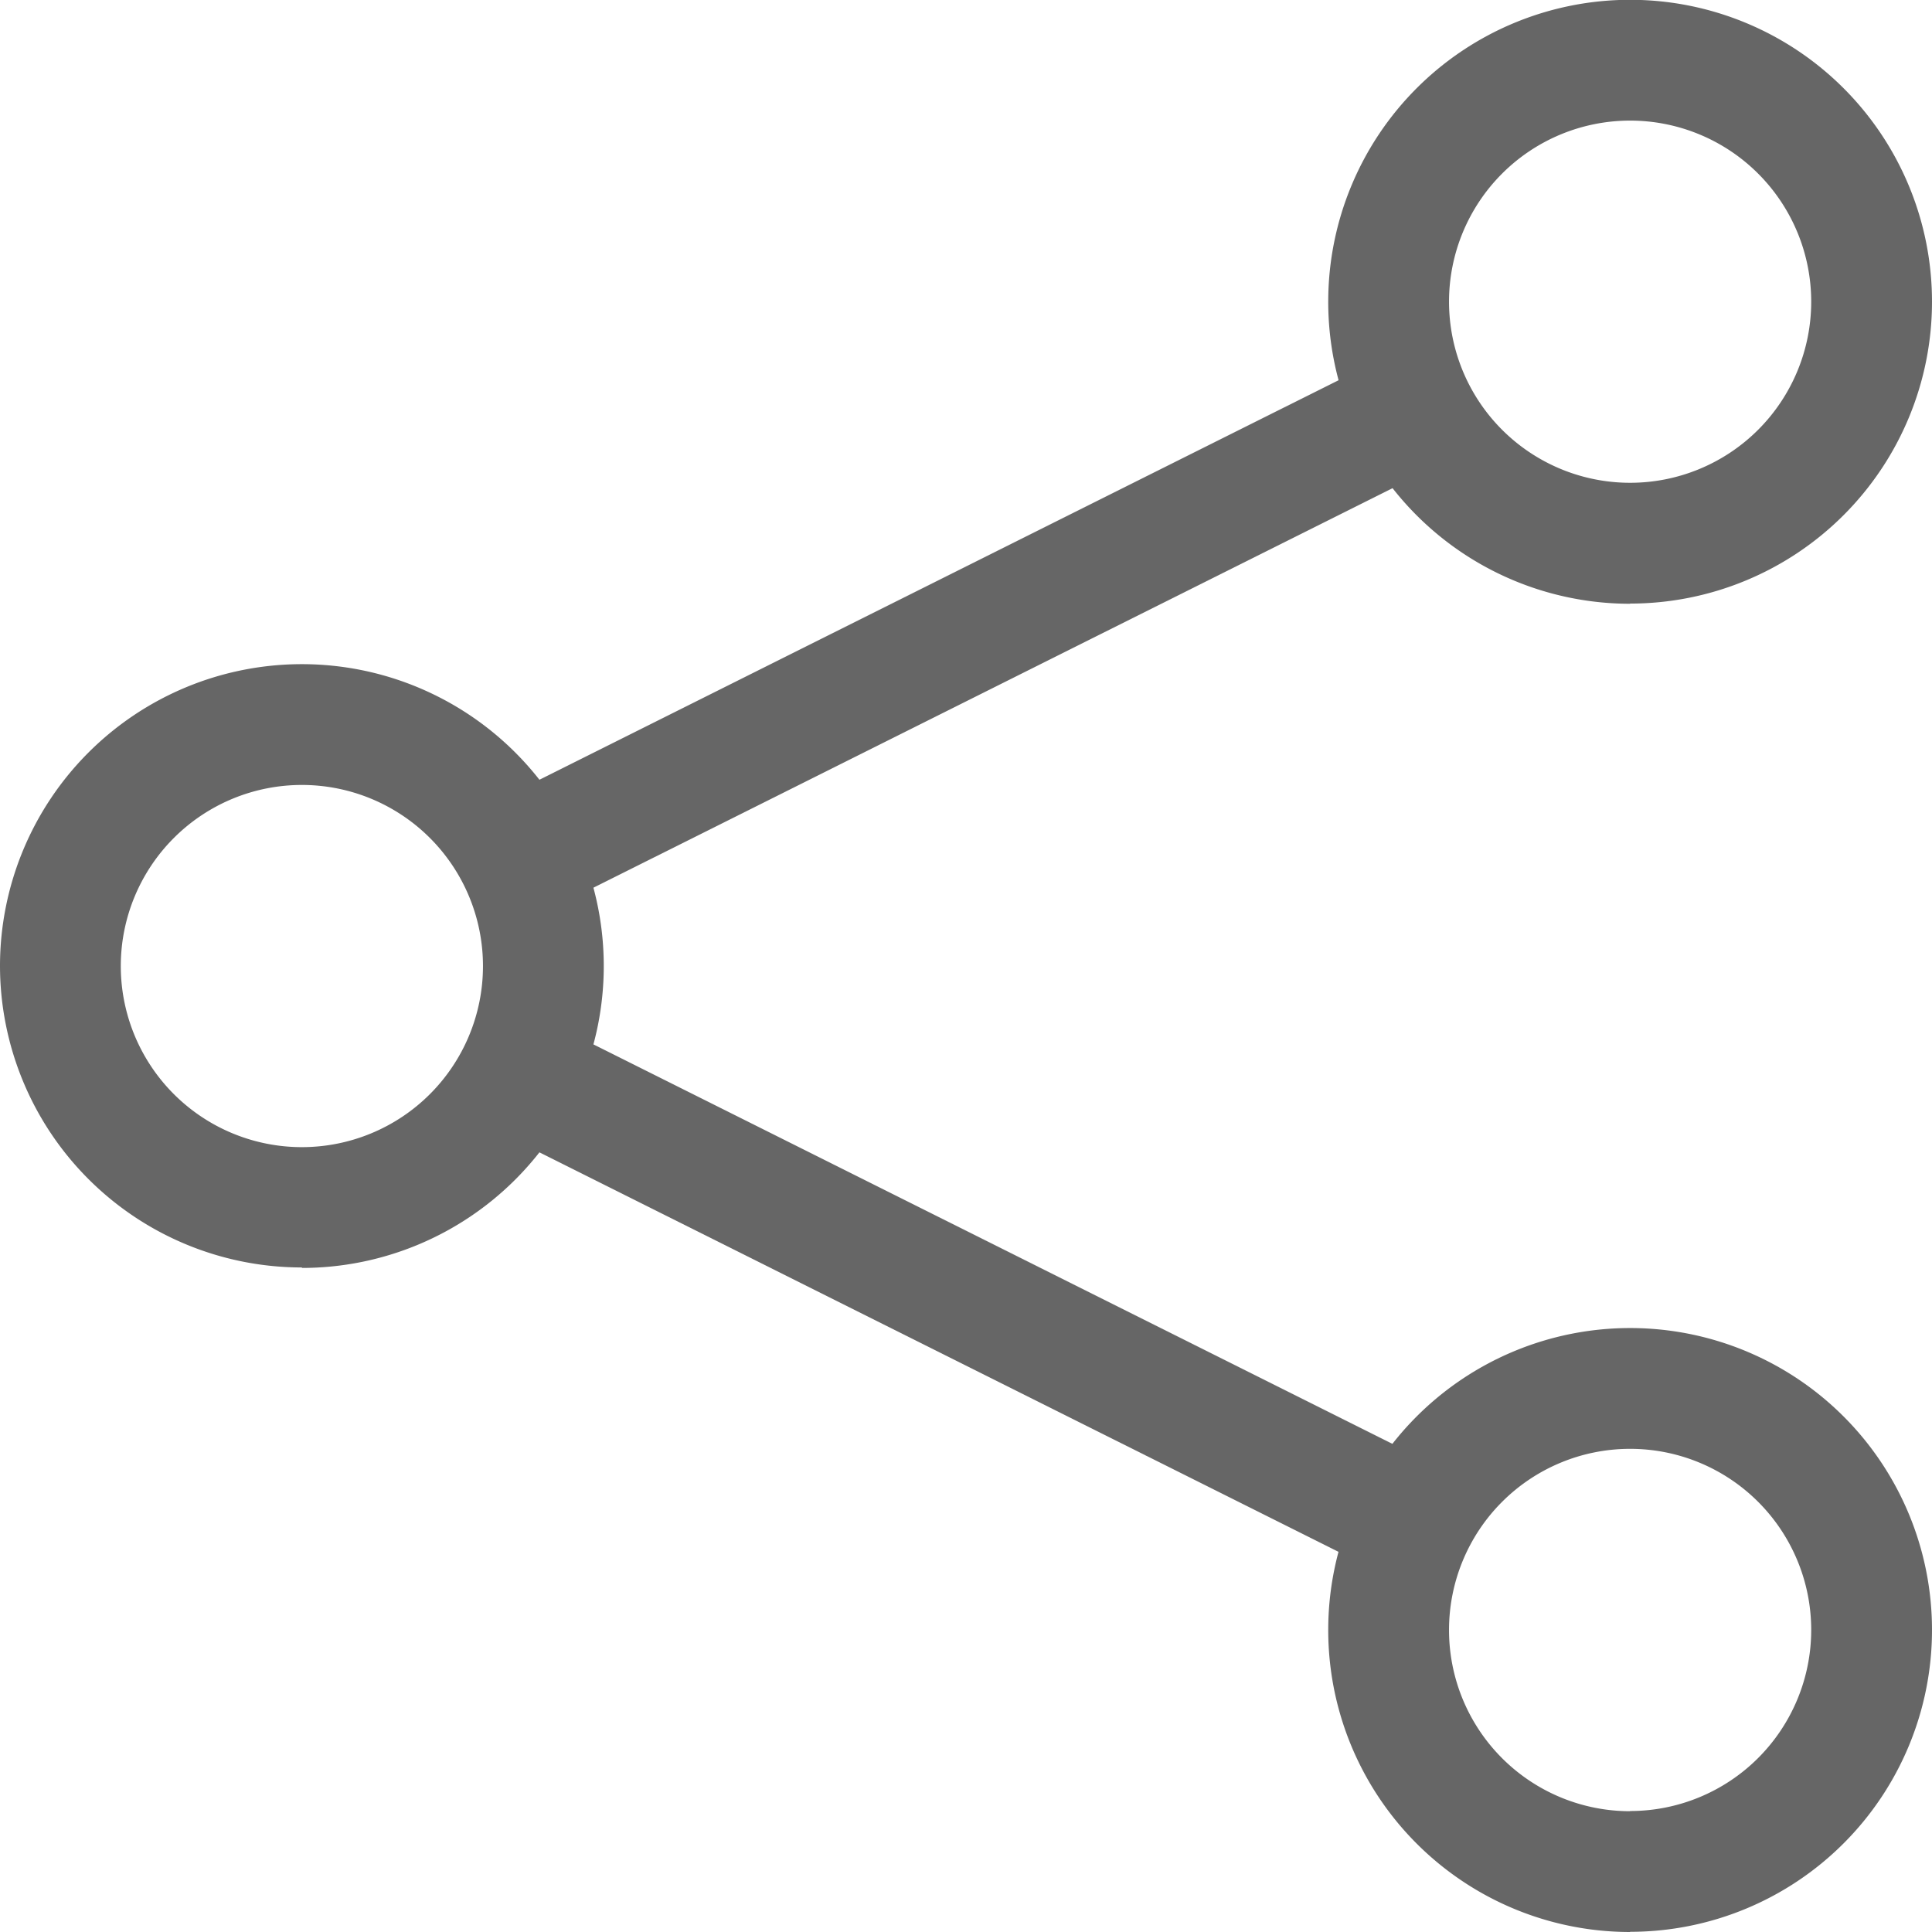 <svg id="share" xmlns="http://www.w3.org/2000/svg" width="20.409" height="20.409" viewBox="0 0 20.409 20.409">
  <path id="Path_4754" data-name="Path 4754" d="M19.121,8.01l-8.929,4.464-.571-1.14L18.55,6.87ZM18.55,19.49,9.621,15.026l.571-1.14,8.929,4.464-.571,1.14Z" transform="translate(-4.167 -2.975)" fill="#666" fill-rule="evenodd"/>
  <path id="Path_4755" data-name="Path 4755" d="M17.22,5.1a1.913,1.913,0,1,0-1.913-1.913A1.913,1.913,0,0,0,17.22,5.1Zm0,1.276a3.189,3.189,0,1,0-3.189-3.189A3.189,3.189,0,0,0,17.22,6.378Zm0,12.755a1.913,1.913,0,1,0-1.913-1.913A1.913,1.913,0,0,0,17.22,19.133Zm0,1.276a3.189,3.189,0,1,0-3.189-3.189A3.189,3.189,0,0,0,17.22,20.409ZM3.189,12.118A1.913,1.913,0,1,0,1.276,10.2,1.913,1.913,0,0,0,3.189,12.118Zm0,1.276A3.189,3.189,0,1,0,0,10.2a3.189,3.189,0,0,0,3.189,3.189Z" fill="#666" fill-rule="evenodd"/>
</svg>
